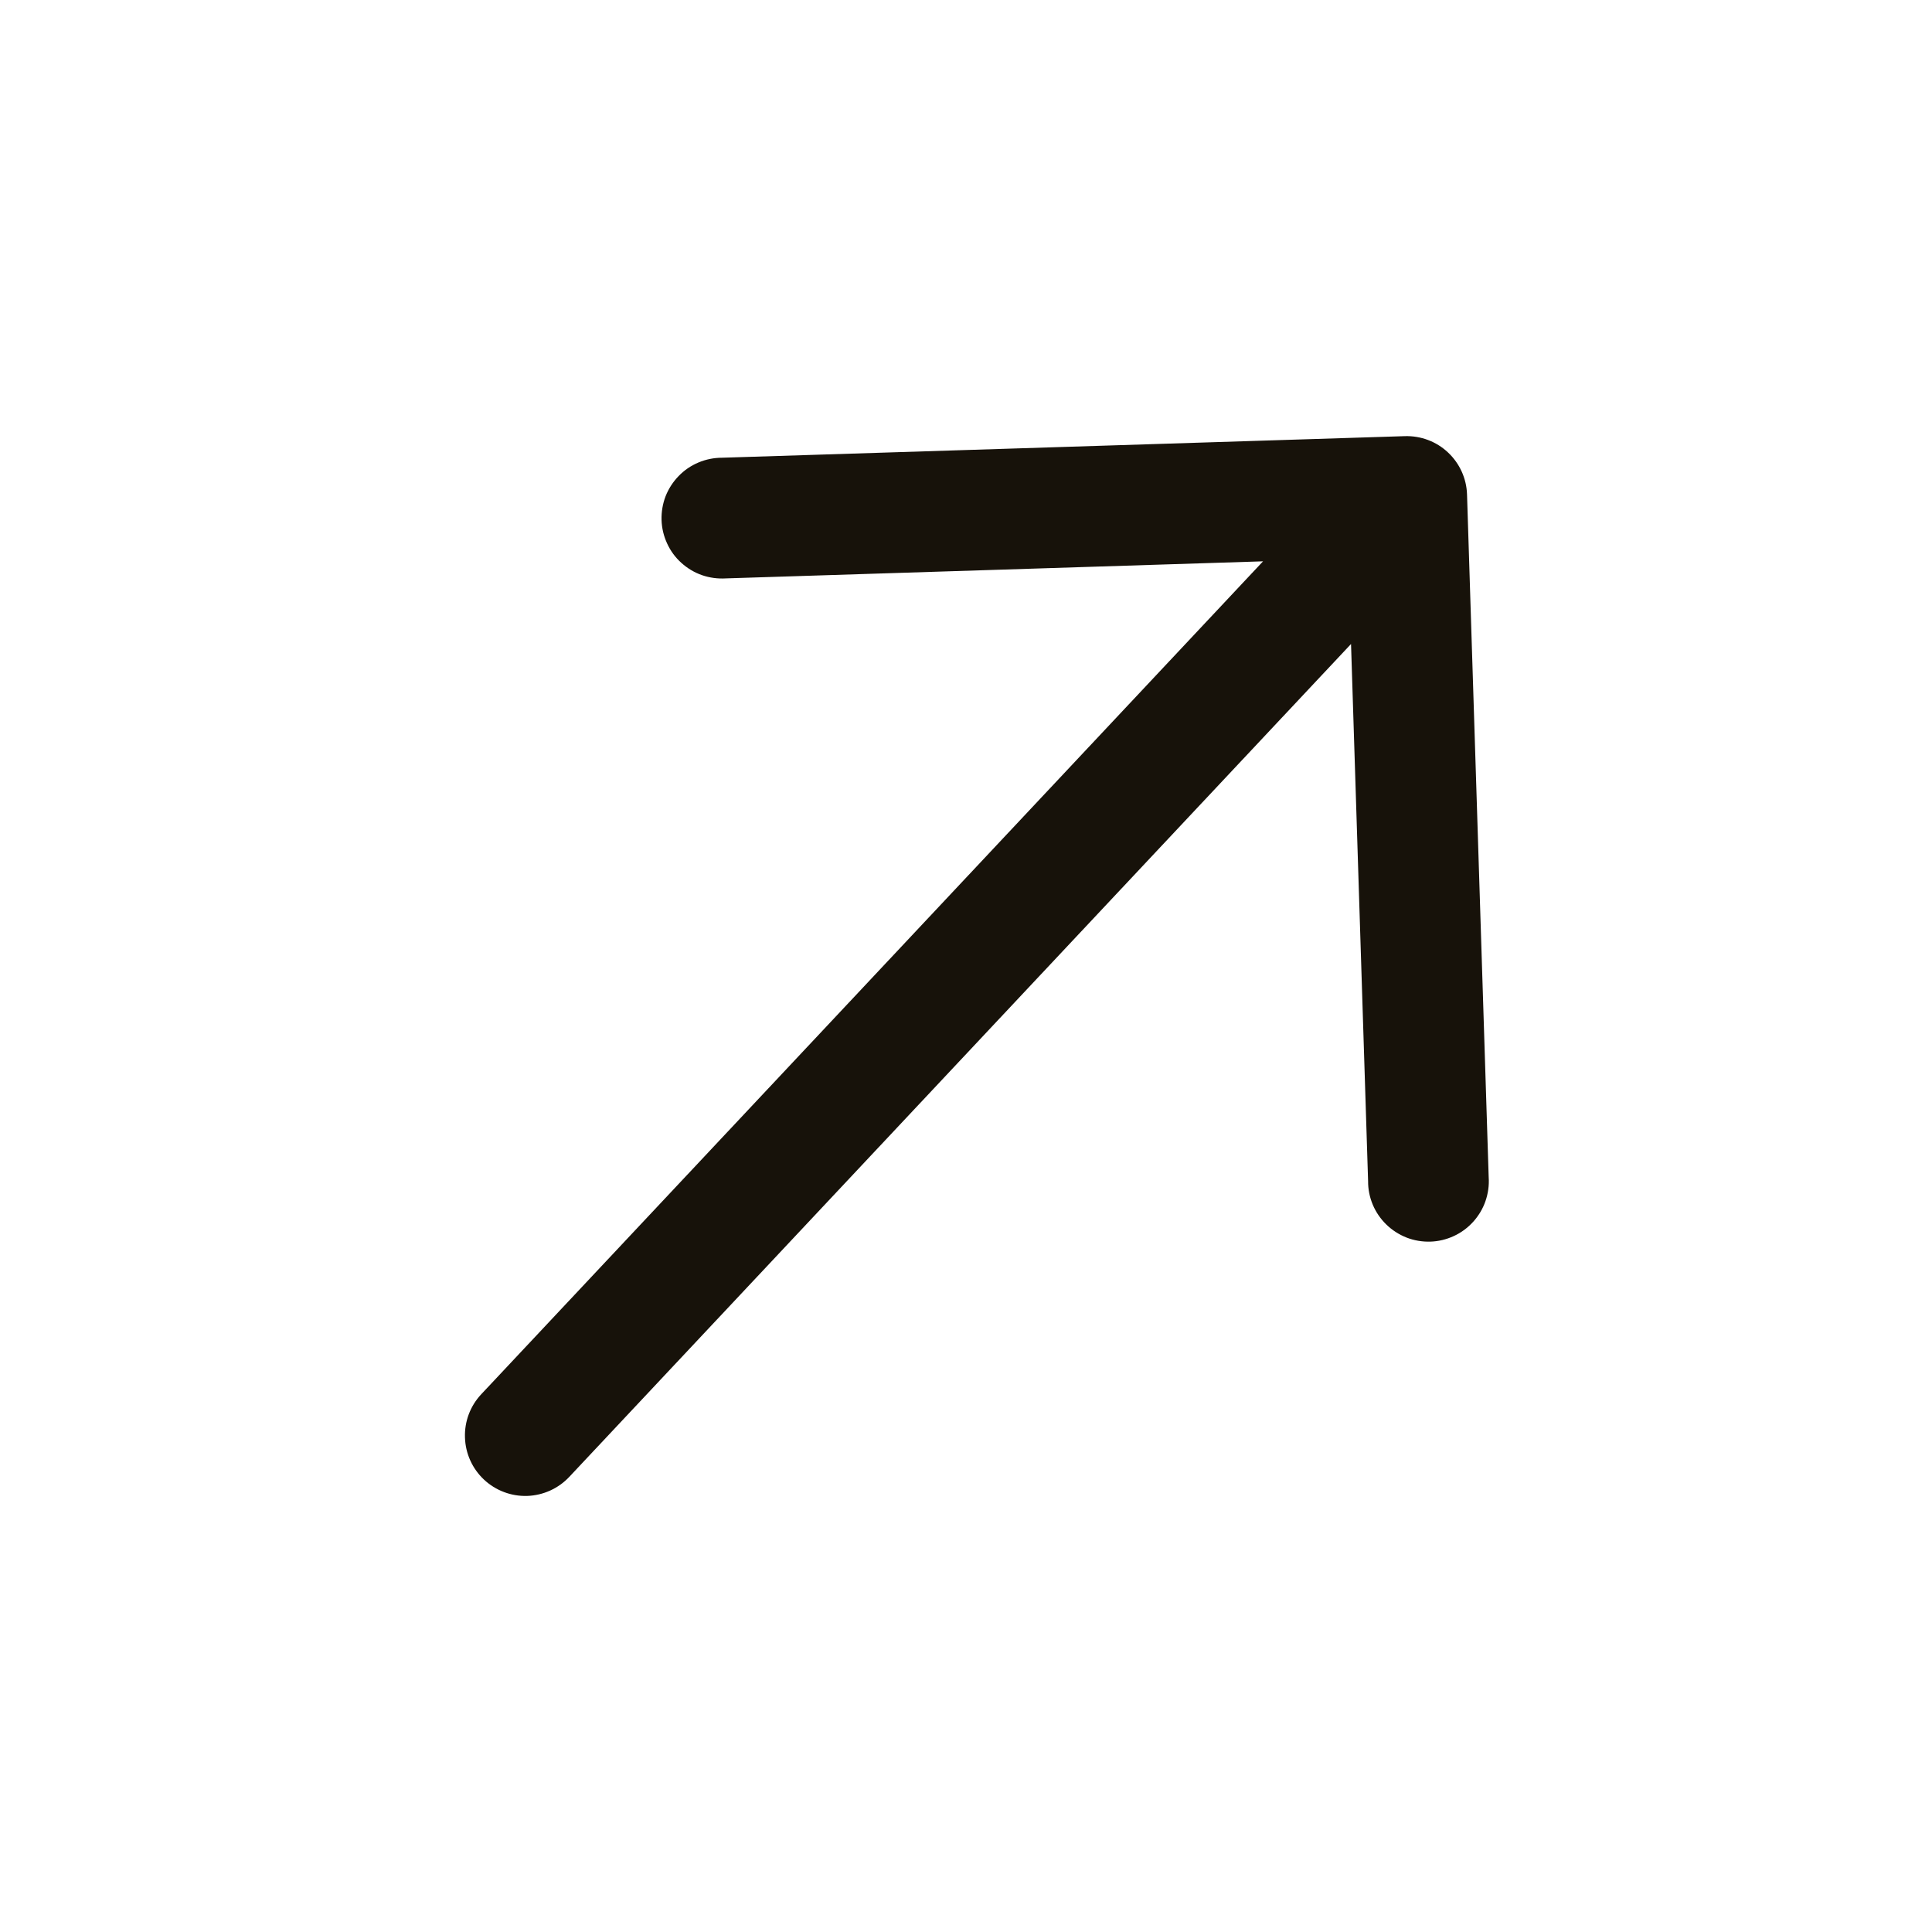 <svg width="24" height="24" viewBox="0 0 24 24" fill="none" xmlns="http://www.w3.org/2000/svg">
<path fill-rule="evenodd" clip-rule="evenodd" d="M17.451 5.418C17.65 5.412 17.843 5.484 17.988 5.621C18.133 5.757 18.218 5.945 18.224 6.143L18.493 14.624C18.5 14.725 18.486 14.825 18.453 14.921C18.42 15.016 18.368 15.103 18.3 15.178C18.233 15.252 18.151 15.313 18.059 15.355C17.968 15.397 17.869 15.421 17.768 15.424C17.668 15.427 17.567 15.41 17.474 15.374C17.38 15.337 17.294 15.282 17.222 15.212C17.15 15.142 17.092 15.058 17.053 14.965C17.014 14.872 16.994 14.772 16.995 14.672L16.783 8L7.072 18.346C6.936 18.491 6.748 18.576 6.549 18.583C6.35 18.589 6.157 18.516 6.012 18.38C5.867 18.244 5.782 18.056 5.776 17.857C5.769 17.658 5.842 17.465 5.978 17.32L15.69 6.973L9.018 7.185C8.917 7.191 8.816 7.178 8.721 7.145C8.626 7.112 8.539 7.06 8.464 6.992C8.389 6.925 8.329 6.843 8.287 6.751C8.245 6.66 8.221 6.561 8.218 6.46C8.215 6.36 8.232 6.259 8.268 6.165C8.305 6.071 8.36 5.986 8.43 5.914C8.5 5.841 8.584 5.784 8.677 5.745C8.77 5.706 8.87 5.686 8.97 5.686L17.451 5.418Z" fill="#17120A"/>
</svg>
